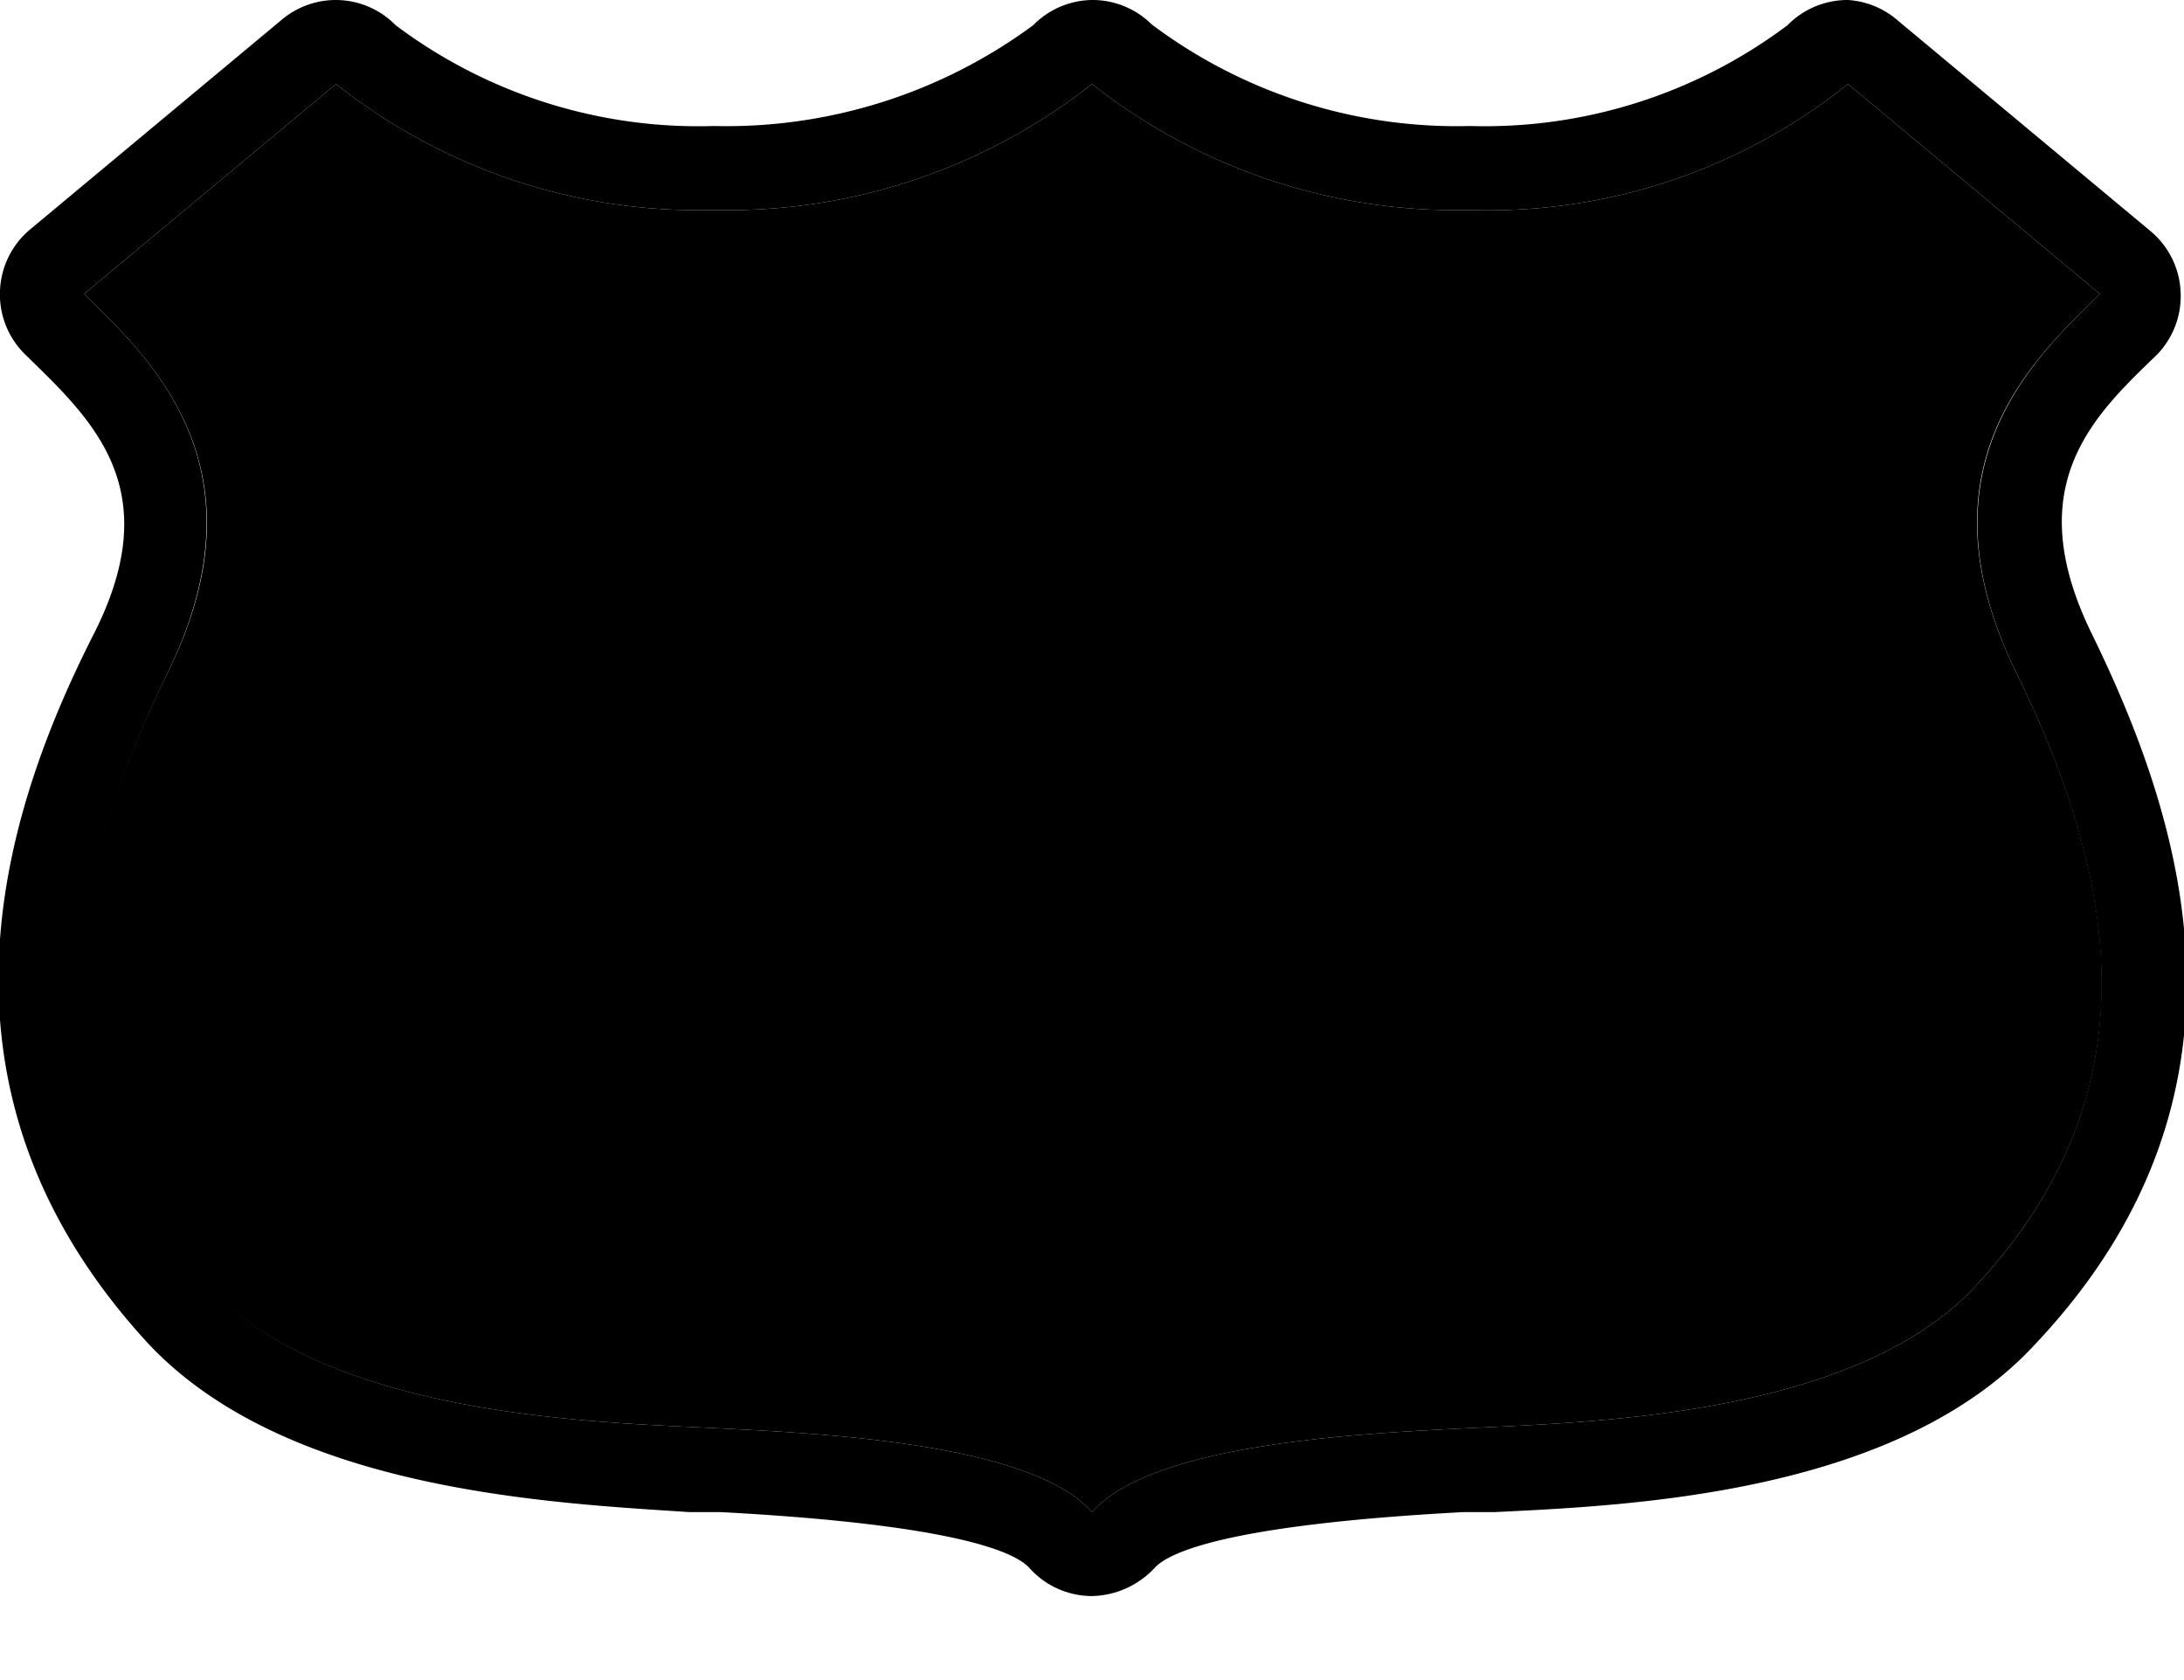 <svg xmlns="http://www.w3.org/2000/svg" id="us-highway-3" width="26" height="20" viewBox="0 0 26 20"><g><path d="M0,0 H26 V20 H0 Z" fill="none"/><path d="M22,1l3,2.5c-.78.76-2.19,2.06-1,4.5s1.69,5-.5,7.33c-1.44,1.53-4.57,1.6-6,1.67-1.16.06-3.76.16-4.5,1-.74-.84-3.34-.94-4.5-1-1.43-.07-4.56-.14-6-1.67C.31,13,.81,10.45,2,8S1.78,4.26,1,3.5L4,1A6.94,6.94,0,0,0,8.5,2.5,7,7,0,0,0,13,1a7,7,0,0,0,4.5,1.5A6.84,6.84,0,0,0,22,1m0-1a1,1,0,0,0-.72.3A6,6,0,0,1,17.5,1.5,6.05,6.05,0,0,1,13.71.29,1,1,0,0,0,13,0h0a1,1,0,0,0-.7.3A6.15,6.15,0,0,1,8.5,1.5,6,6,0,0,1,4.71.3,1,1,0,0,0,4,0a1,1,0,0,0-.64.23l-3,2.5A1,1,0,0,0,0,3.46a1,1,0,0,0,.3.76l0,0C1.1,5,2,5.82,1.11,7.56,0,9.75-1,13,1.77,16c1.64,1.74,4.75,1.89,6.43,2h.37c2.82.15,3.51.48,3.68.66A1,1,0,0,0,13,19h0a1.05,1.05,0,0,0,.75-.34c.17-.18.86-.51,3.68-.66h.37c1.68-.08,4.8-.23,6.43-2,2.83-3,1.74-6.27.67-8.46-.85-1.74,0-2.57.76-3.3l0,0a1,1,0,0,0,.3-.76,1,1,0,0,0-.36-.73l-3-2.5A1,1,0,0,0,22,0Z" fill="hsl(185, 5%, 51%)"/><path d="M8.5,17c1.16.06,3.76.16,4.5,1,.74-.84,3.34-.94,4.5-1,1.43-.07,4.56-.14,6-1.67C25.69,13,25.2,10.45,24,8s.22-3.74,1-4.5L22,1A6.84,6.84,0,0,1,17.5,2.5,7,7,0,0,1,13,1,7,7,0,0,1,8.5,2.5,6.94,6.94,0,0,1,4,1L1,3.5c.78.76,2.2,2.06,1,4.5s-1.7,5,.49,7.33C3.94,16.86,7.07,16.93,8.5,17Z" fill="hsl(185, 5%, 100%)"/></g></svg>